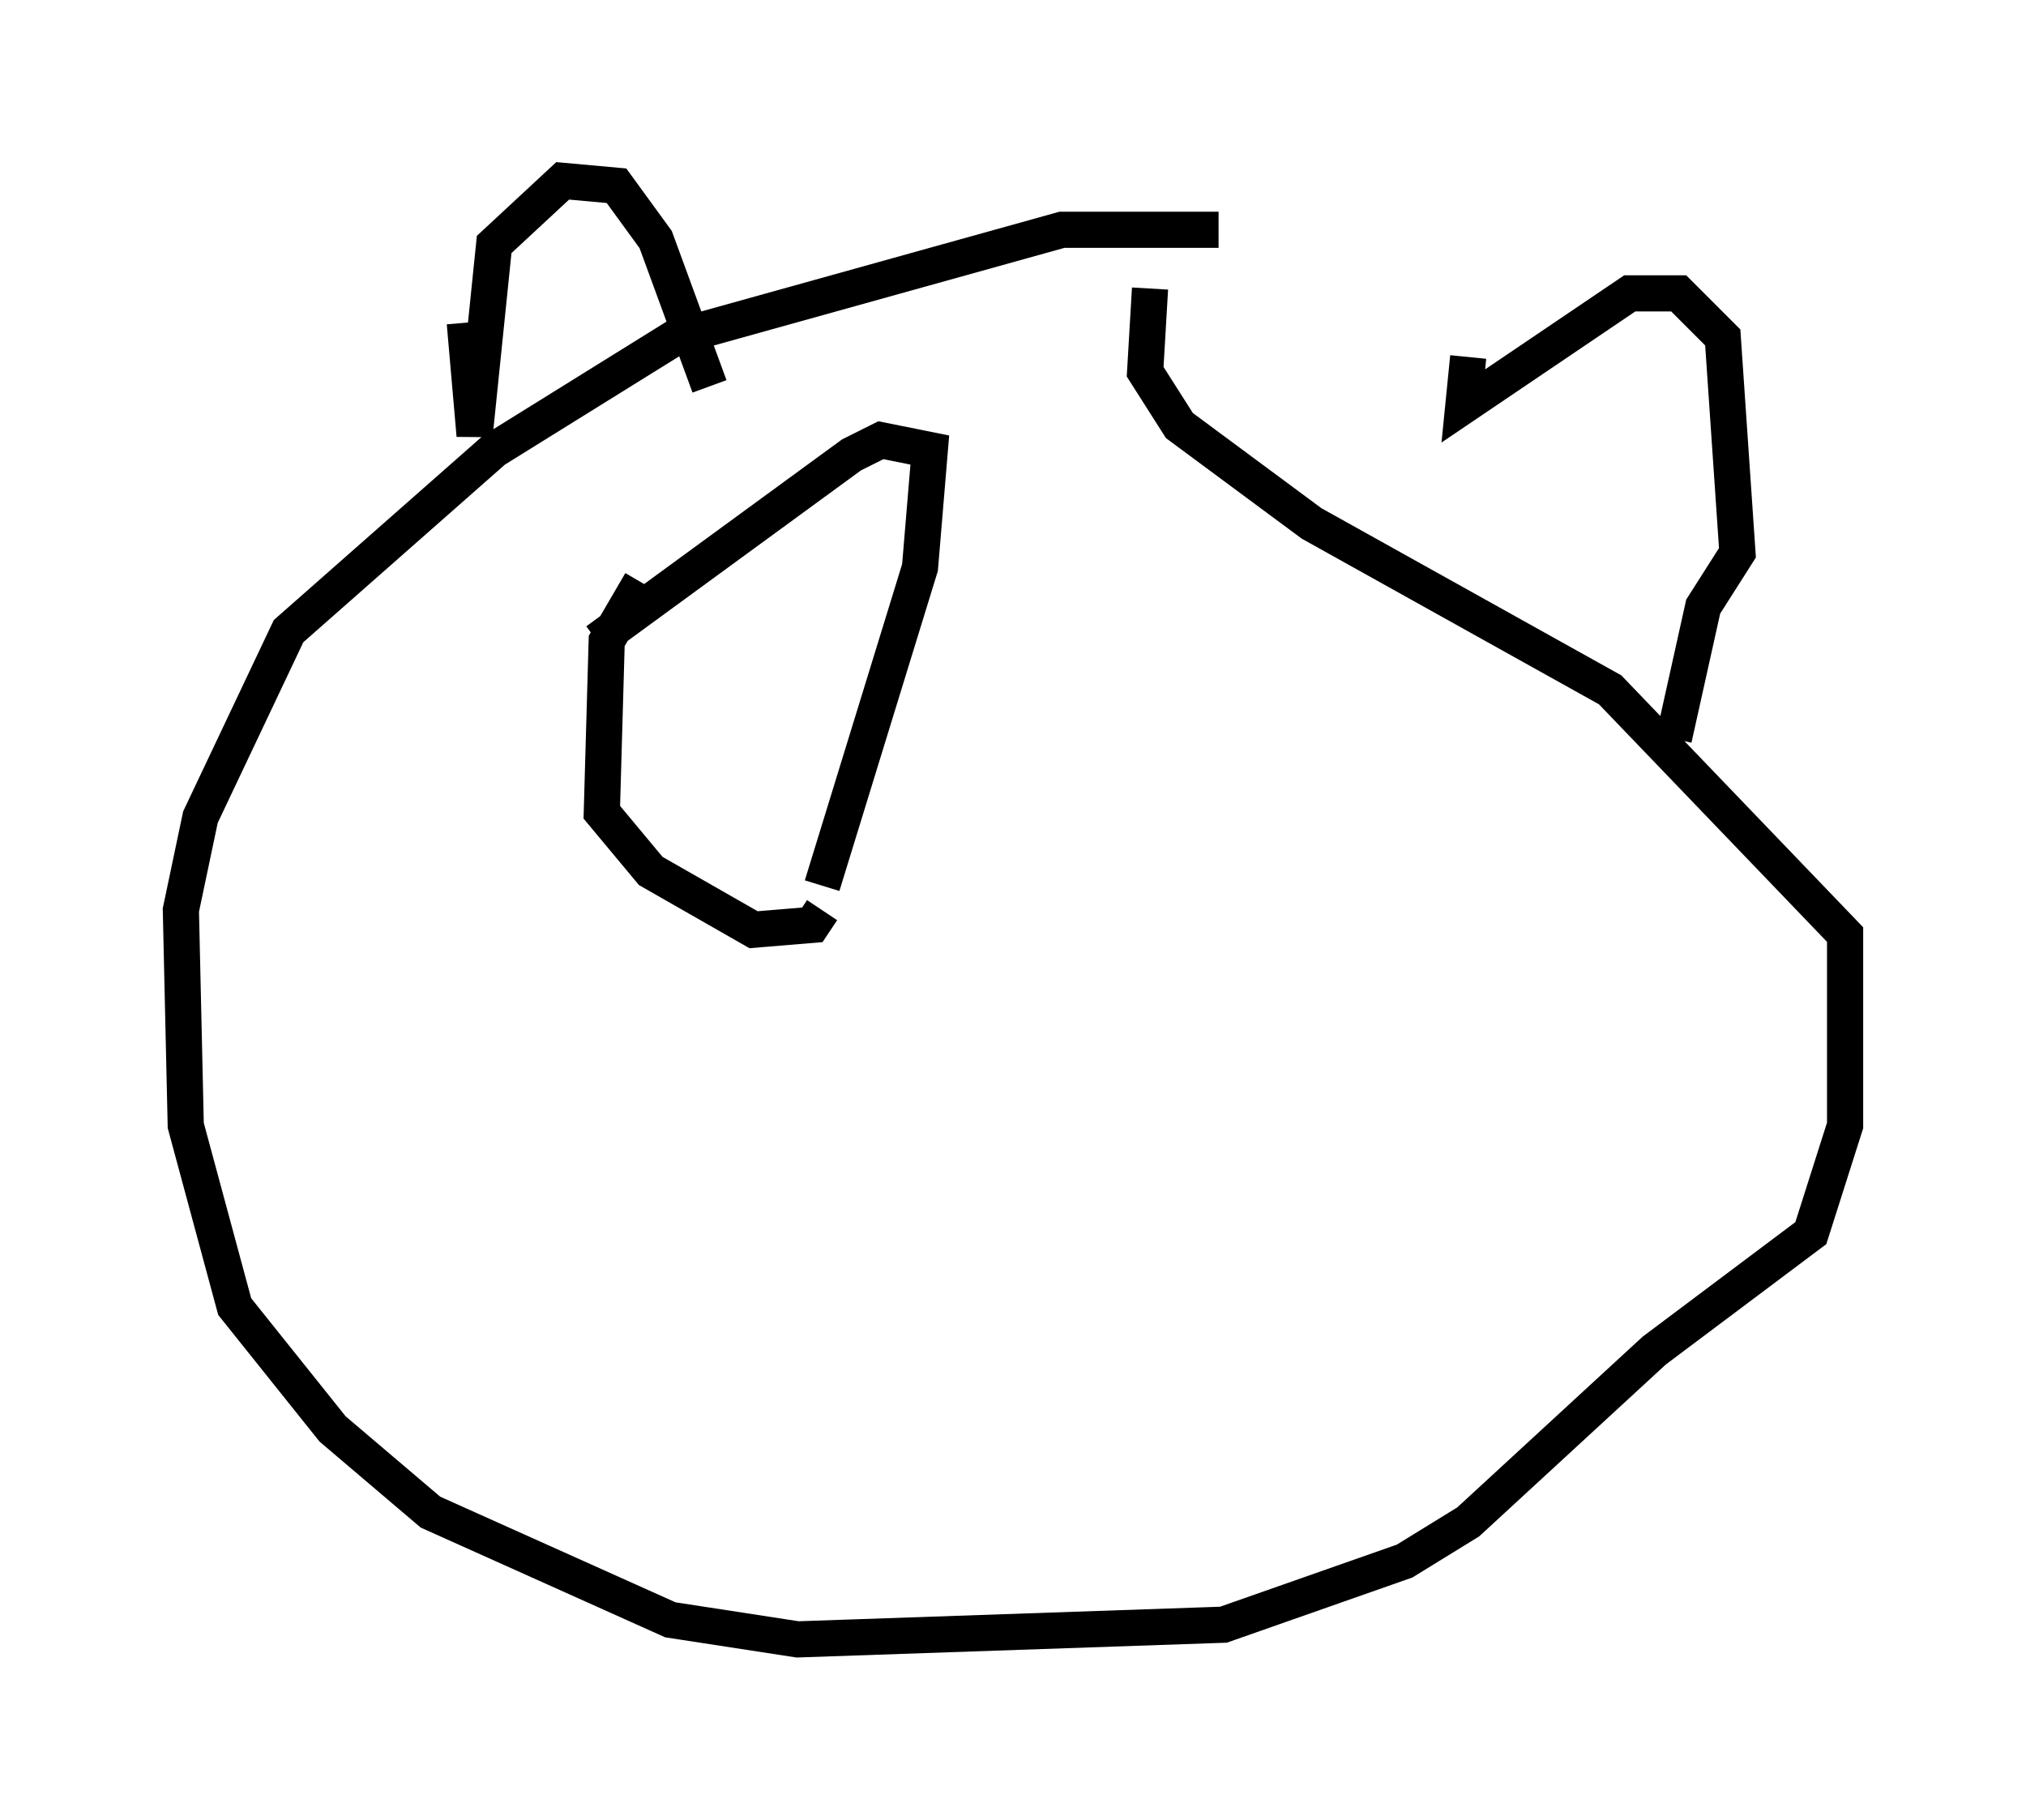 <?xml version="1.0" encoding="utf-8" ?>
<svg baseProfile="full" height="50.324" version="1.1" width="56.008" xmlns="http://www.w3.org/2000/svg" xmlns:ev="http://www.w3.org/2001/xml-events" xmlns:xlink="http://www.w3.org/1999/xlink"><defs /><rect fill="white" height="50.324" width="56.008" x="0" y="0" /><path d="M36.529, 6.894 m-2.842, -0.541 l-4.33, 0.0 -10.69, 2.977 l-5.007, 3.112 -5.683, 5.007 l-2.436, 5.142 -0.541, 2.571 l0.135, 5.954 1.353, 5.007 l2.706, 3.383 2.706, 2.3 l6.631, 2.977 3.518, 0.541 l11.773, -0.406 5.007, -1.759 l1.759, -1.083 5.142, -4.736 l4.33, -3.248 0.947, -2.977 l0.0, -5.277 -6.495, -6.766 l-8.254, -4.601 -3.654, -2.706 l-0.947, -1.488 0.135, -2.3 m-14.073, 8.119 l-0.947, 1.624 -0.135, 4.736 l1.353, 1.624 2.842, 1.624 l1.624, -0.135 0.271, -0.406 m0.0, -0.677 l2.706, -8.796 0.271, -3.248 l-1.353, -0.271 -0.812, 0.406 l-7.036, 5.142 m-2.571, -4.736 l0.0, 0.0 m-1.083, -4.059 l0.271, 3.112 0.541, -5.277 l1.894, -1.759 1.488, 0.135 l1.083, 1.488 1.488, 4.059 m20.974, -0.812 l-0.135, 1.353 4.601, -3.112 l1.353, 0.0 1.218, 1.218 l0.406, 5.954 -0.947, 1.488 l-0.812, 3.654 " fill="none" stroke="black" stroke-width="1" /></svg>
